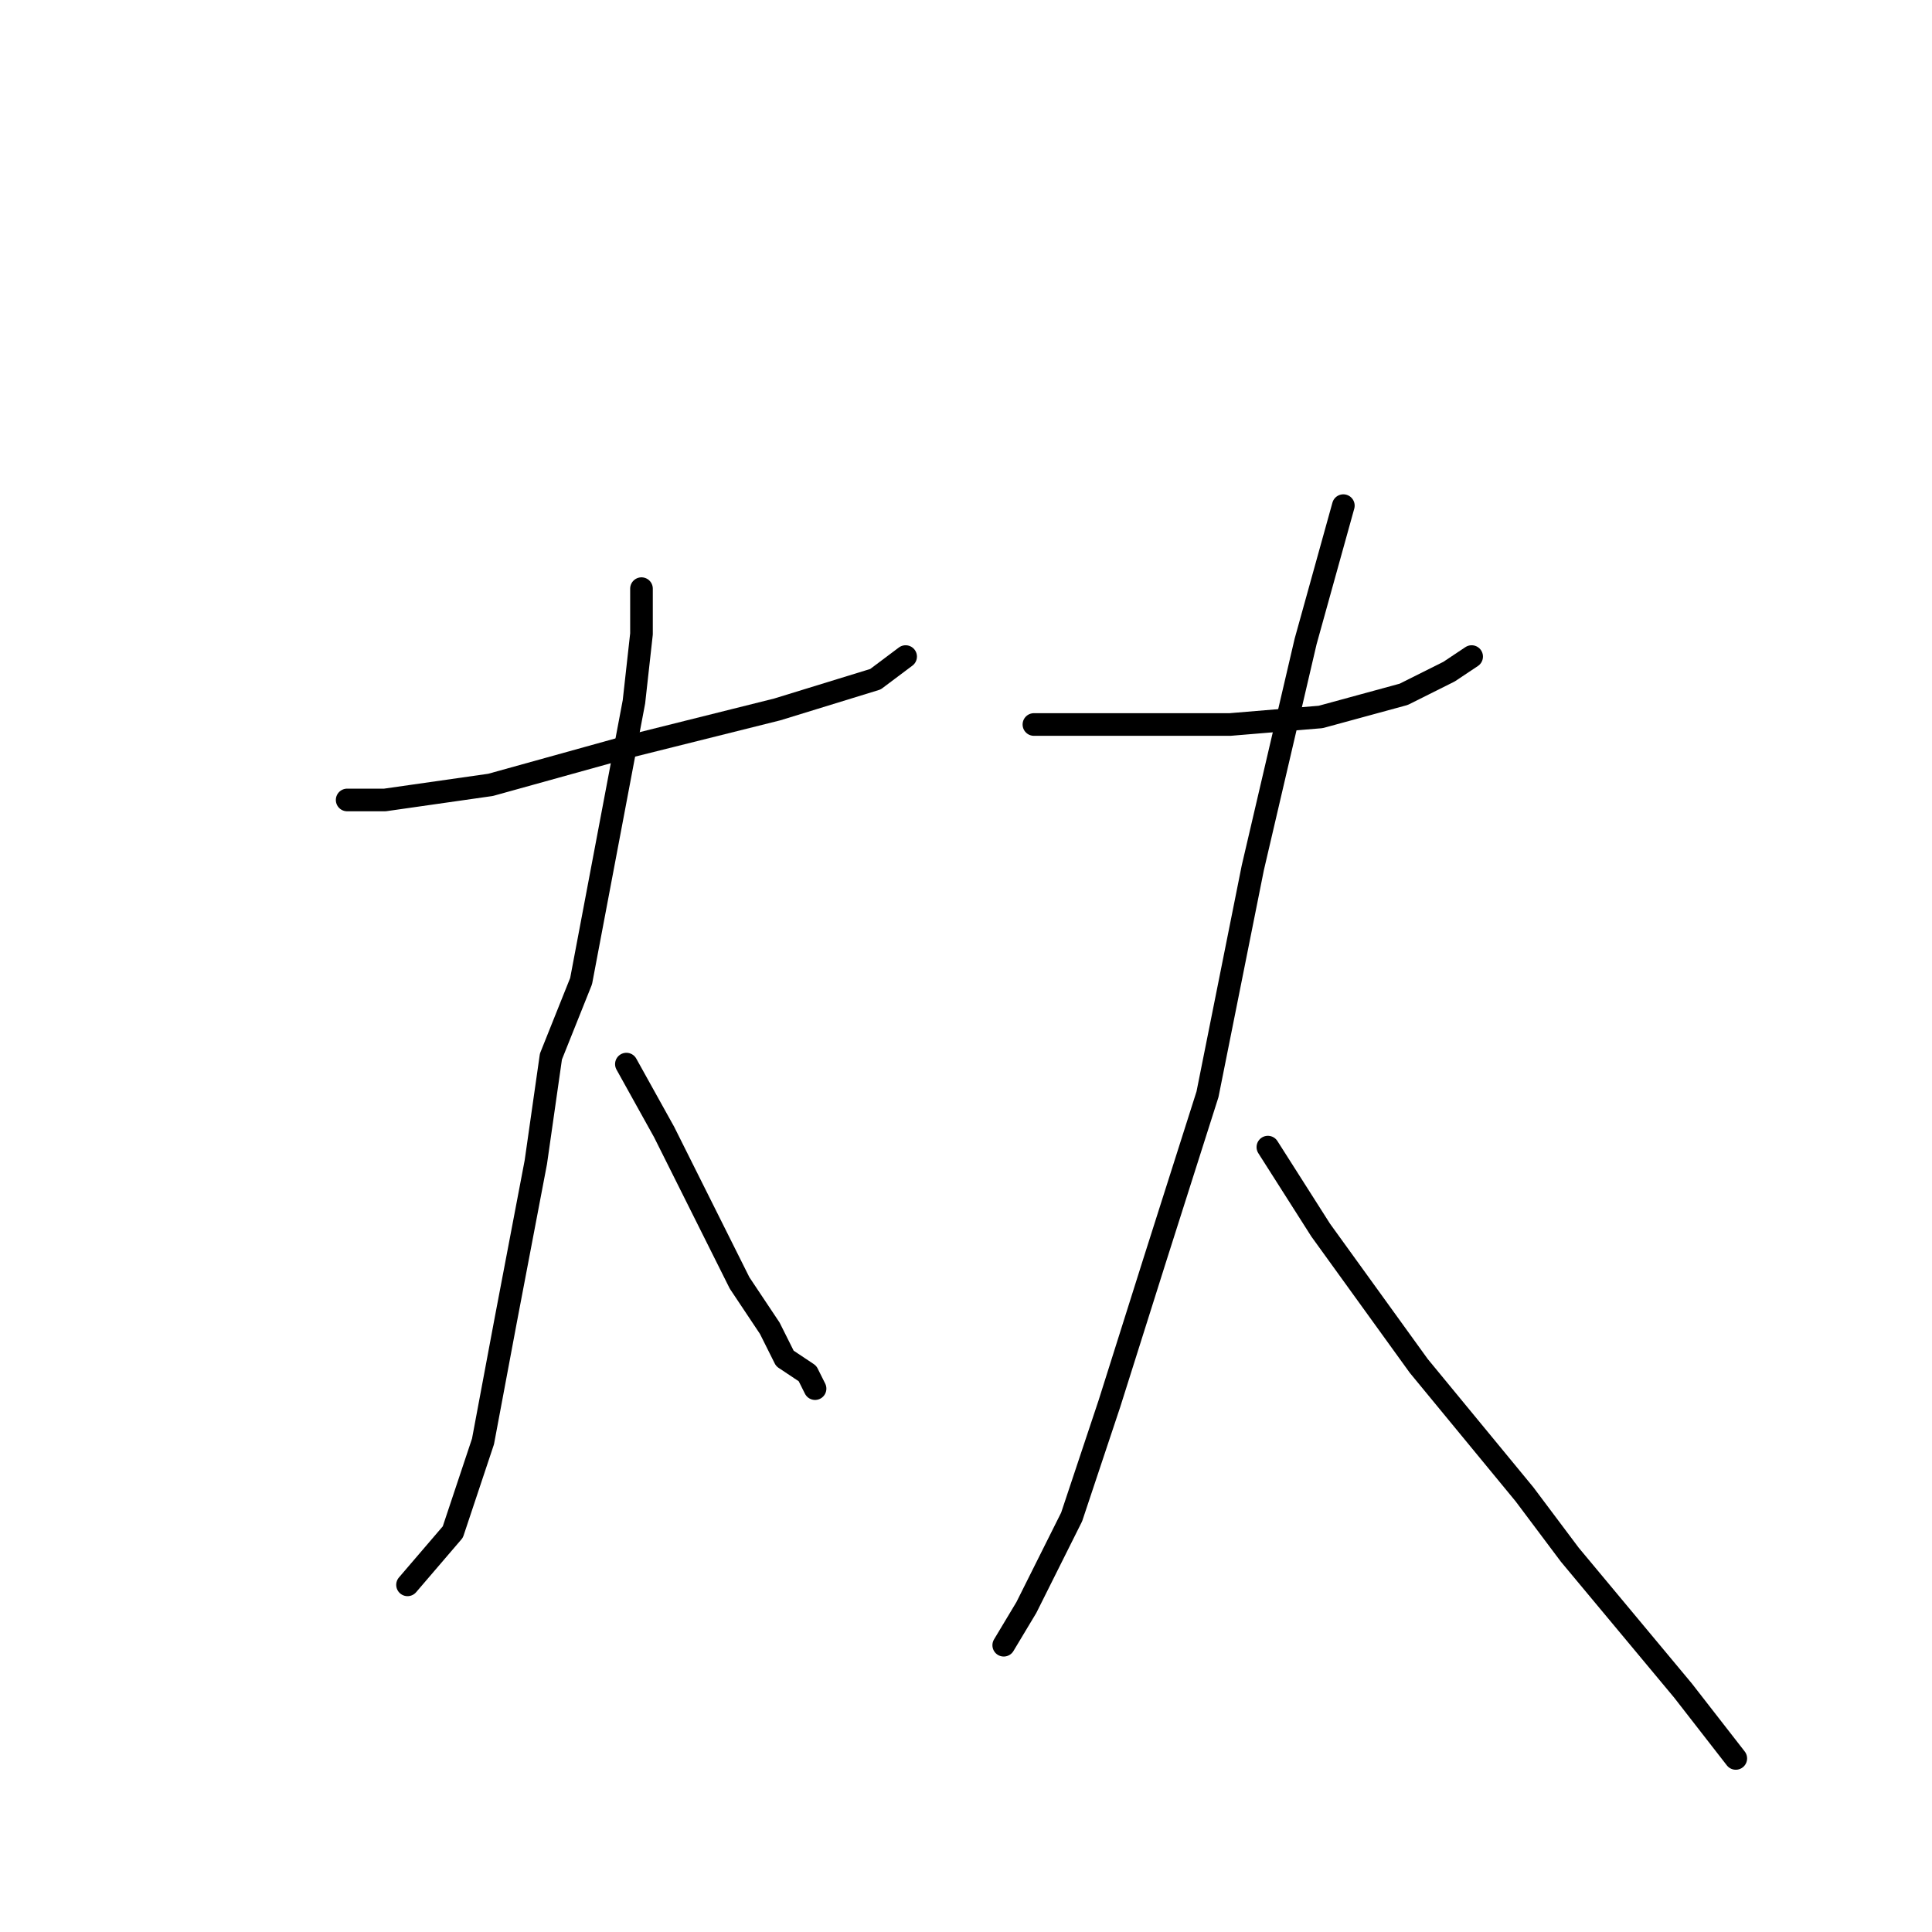<?xml version="1.0" standalone="no"?>
    <svg width="256" height="256" xmlns="http://www.w3.org/2000/svg" version="1.1">
    <polyline stroke="black" stroke-width="3" stroke-linecap="round" fill="transparent" stroke-linejoin="round" points="46 106 51 106 65 104 83 99 103 94 116 90 120 87 120 87 " />
        <polyline stroke="black" stroke-width="3" stroke-linecap="round" fill="transparent" stroke-linejoin="round" points="85 78 85 84 84 93 77 130 73 140 71 154 67 175 64 191 60 203 54 210 54 210 " />
        <polyline stroke="black" stroke-width="3" stroke-linecap="round" fill="transparent" stroke-linejoin="round" points="83 141 88 150 93 160 98 170 102 176 104 180 107 182 108 184 108 184 " />
        <polyline stroke="black" stroke-width="3" stroke-linecap="round" fill="transparent" stroke-linejoin="round" points="137 96 143 96 157 96 163 96 175 95 186 92 192 89 195 87 195 87 " />
        <polyline stroke="black" stroke-width="3" stroke-linecap="round" fill="transparent" stroke-linejoin="round" points="178 67 173 85 166 115 160 145 153 167 147 186 142 201 136 213 133 218 133 218 " />
        <polyline stroke="black" stroke-width="3" stroke-linecap="round" fill="transparent" stroke-linejoin="round" points="168 152 175 163 188 181 202 198 208 206 223 224 230 233 230 233 " />
        </svg>